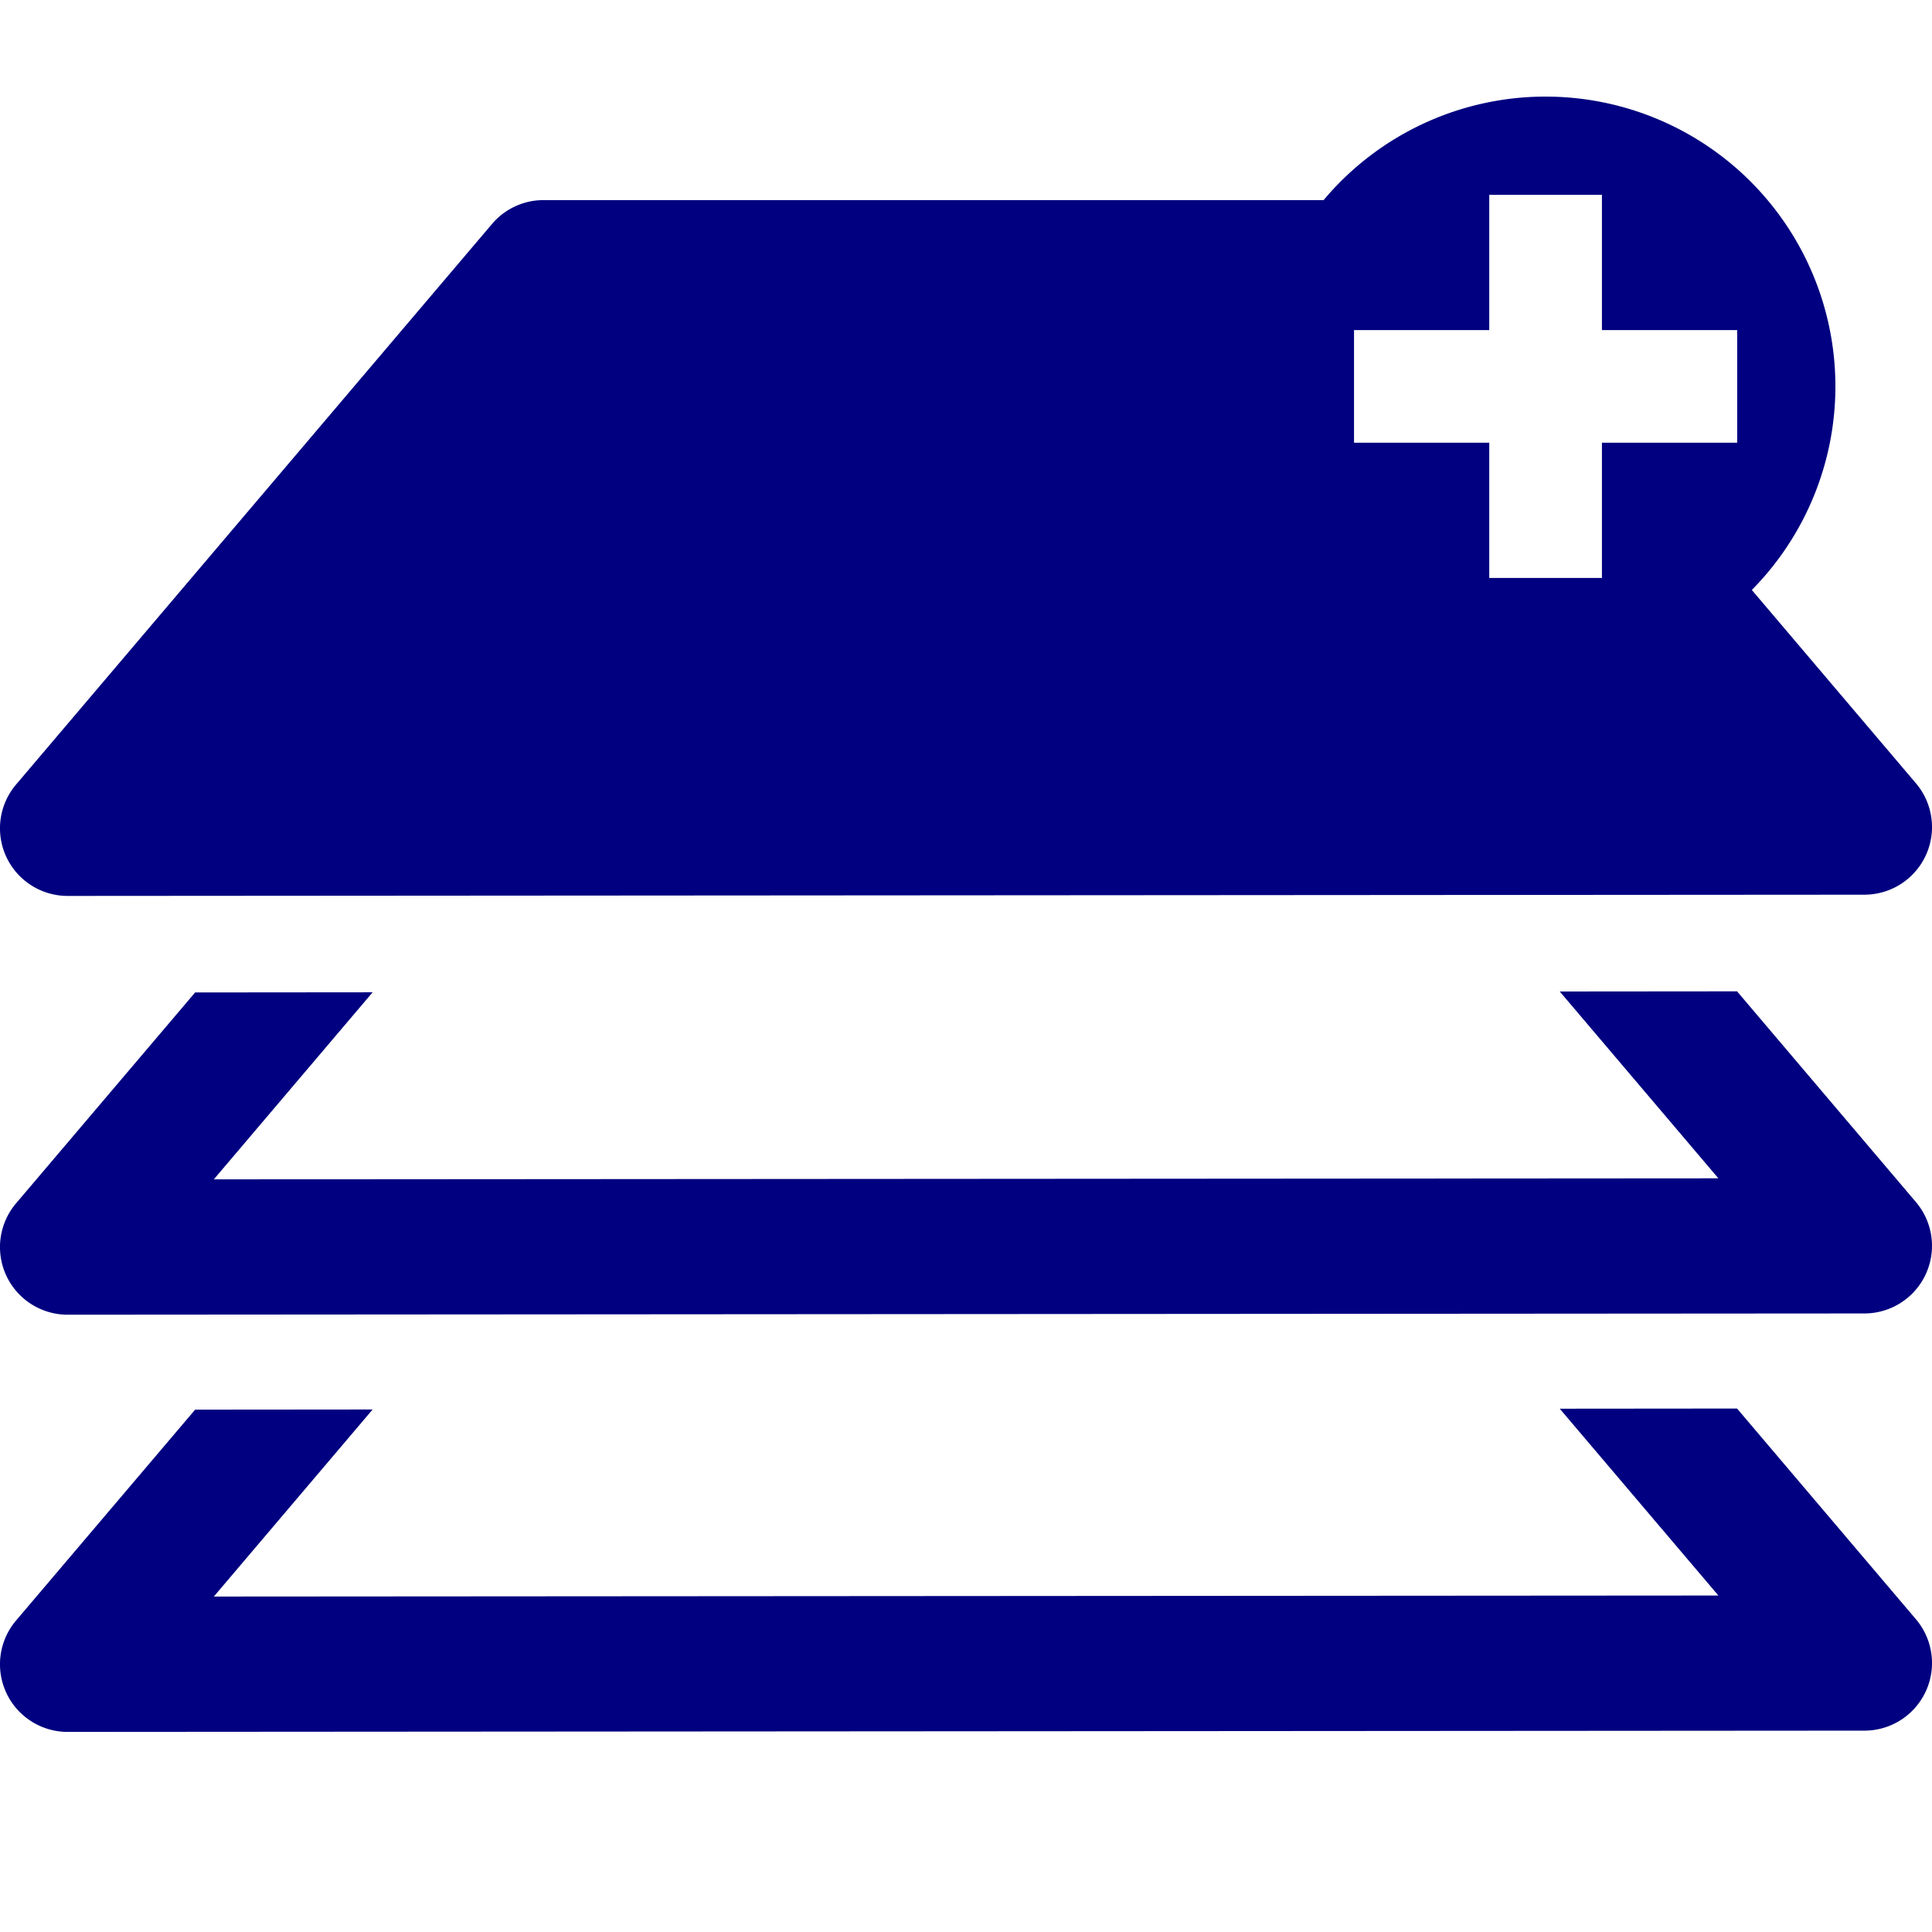 <?xml version="1.0" encoding="UTF-8" standalone="no"?>
<svg
   xmlns:dc="http://purl.org/dc/elements/1.1/"
   xmlns:cc="http://creativecommons.org/ns#"
   xmlns:rdf="http://www.w3.org/1999/02/22-rdf-syntax-ns#"
   xmlns:svg="http://www.w3.org/2000/svg"
   xmlns="http://www.w3.org/2000/svg"
   xmlns:sodipodi="http://sodipodi.sourceforge.net/DTD/sodipodi-0.dtd"
   xmlns:inkscape="http://www.inkscape.org/namespaces/inkscape"
   version="1.1"
   width="100"
   height="100"
   id="svg4460"
   inkscape:version="1.0 (4035a4fb49, 2020-05-01)"
   sodipodi:docname="layer-add.svg">
  <sodipodi:namedview
     pagecolor="#ffffff"
     bordercolor="#666666"
     borderopacity="1"
     objecttolerance="10"
     gridtolerance="10"
     guidetolerance="10"
     inkscape:pageopacity="0"
     inkscape:pageshadow="2"
     inkscape:window-width="1920"
     inkscape:window-height="1017"
     id="namedview11"
     showgrid="false"
     inkscape:zoom="2.6905413"
     inkscape:cx="74.220034"
     inkscape:cy="73.925341"
     inkscape:window-x="-8"
     inkscape:window-y="-8"
     inkscape:window-maximized="1"
     inkscape:current-layer="svg4460"
     inkscape:document-rotation="0" />
  <defs
     id="defs4462" />
  <path
     d="M 79.887 5 A 15 15 0 0 0 68.51 10.357 L 28.135 10.357 A 3.5 3.5 0 0 0 25.467 11.592 L 0.832 40.607 A 3.5 3.5 0 0 0 3.502 46.373 L 96.502 46.309 A 3.5 3.5 0 0 0 99.168 40.543 L 90.674 30.537 A 15 15 0 0 0 95 20 A 15 15 0 0 0 80 5 A 15 15 0 0 0 79.887 5 z M 77.084 10.084 L 82.916 10.084 L 82.916 17.084 L 89.916 17.084 L 89.916 22.916 L 82.916 22.916 L 82.916 29.916 L 77.084 29.916 L 77.084 22.916 L 70.084 22.916 L 70.084 17.084 L 77.084 17.084 L 77.084 10.084 z M 89.91 51.312 L 80.732 51.32 L 88.943 60.99 L 11.068 61.043 L 19.287 51.361 L 10.1 51.369 L 0.832 62.283 A 3.5 3.5 0 0 0 3.502 68.049 L 96.502 67.984 A 3.5 3.5 0 0 0 99.168 62.219 L 89.91 51.312 z M 89.91 72.906 L 80.732 72.914 L 88.943 82.584 L 11.068 82.637 L 19.287 72.955 L 10.1 72.963 L 0.832 83.877 A 3.5 3.5 0 0 0 3.502 89.643 L 96.502 89.578 A 3.5 3.5 0 0 0 99.168 83.812 L 89.91 72.906 z "
     style="color:#000000;font-style:normal;font-variant:normal;font-weight:normal;font-stretch:normal;font-size:medium;line-height:normal;font-family:sans-serif;font-variant-ligatures:normal;font-variant-position:normal;font-variant-caps:normal;font-variant-numeric:normal;font-variant-alternates:normal;font-variant-east-asian:normal;font-feature-settings:normal;font-variation-settings:normal;text-indent:0;text-align:start;text-decoration:none;text-decoration-line:none;text-decoration-style:solid;text-decoration-color:#000000;letter-spacing:normal;word-spacing:normal;text-transform:none;writing-mode:lr-tb;direction:ltr;text-orientation:mixed;dominant-baseline:auto;baseline-shift:baseline;text-anchor:start;white-space:normal;shape-padding:0;shape-margin:0;inline-size:0;clip-rule:nonzero;display:inline;overflow:visible;visibility:visible;opacity:1;isolation:auto;mix-blend-mode:normal;color-interpolation:sRGB;color-interpolation-filters:linearRGB;solid-color:#000000;solid-opacity:1;vector-effect:none;fill:#000080;fill-opacity:1;fill-rule:nonzero;stroke:none;stroke-width:7;stroke-linecap:round;stroke-linejoin:round;stroke-miterlimit:4;stroke-dasharray:none;stroke-dashoffset:0;stroke-opacity:1;color-rendering:auto;image-rendering:auto;shape-rendering:auto;text-rendering:auto;enable-background:accumulate;stop-color:#000000;stop-opacity:1"
     id="path951" />
</svg>

